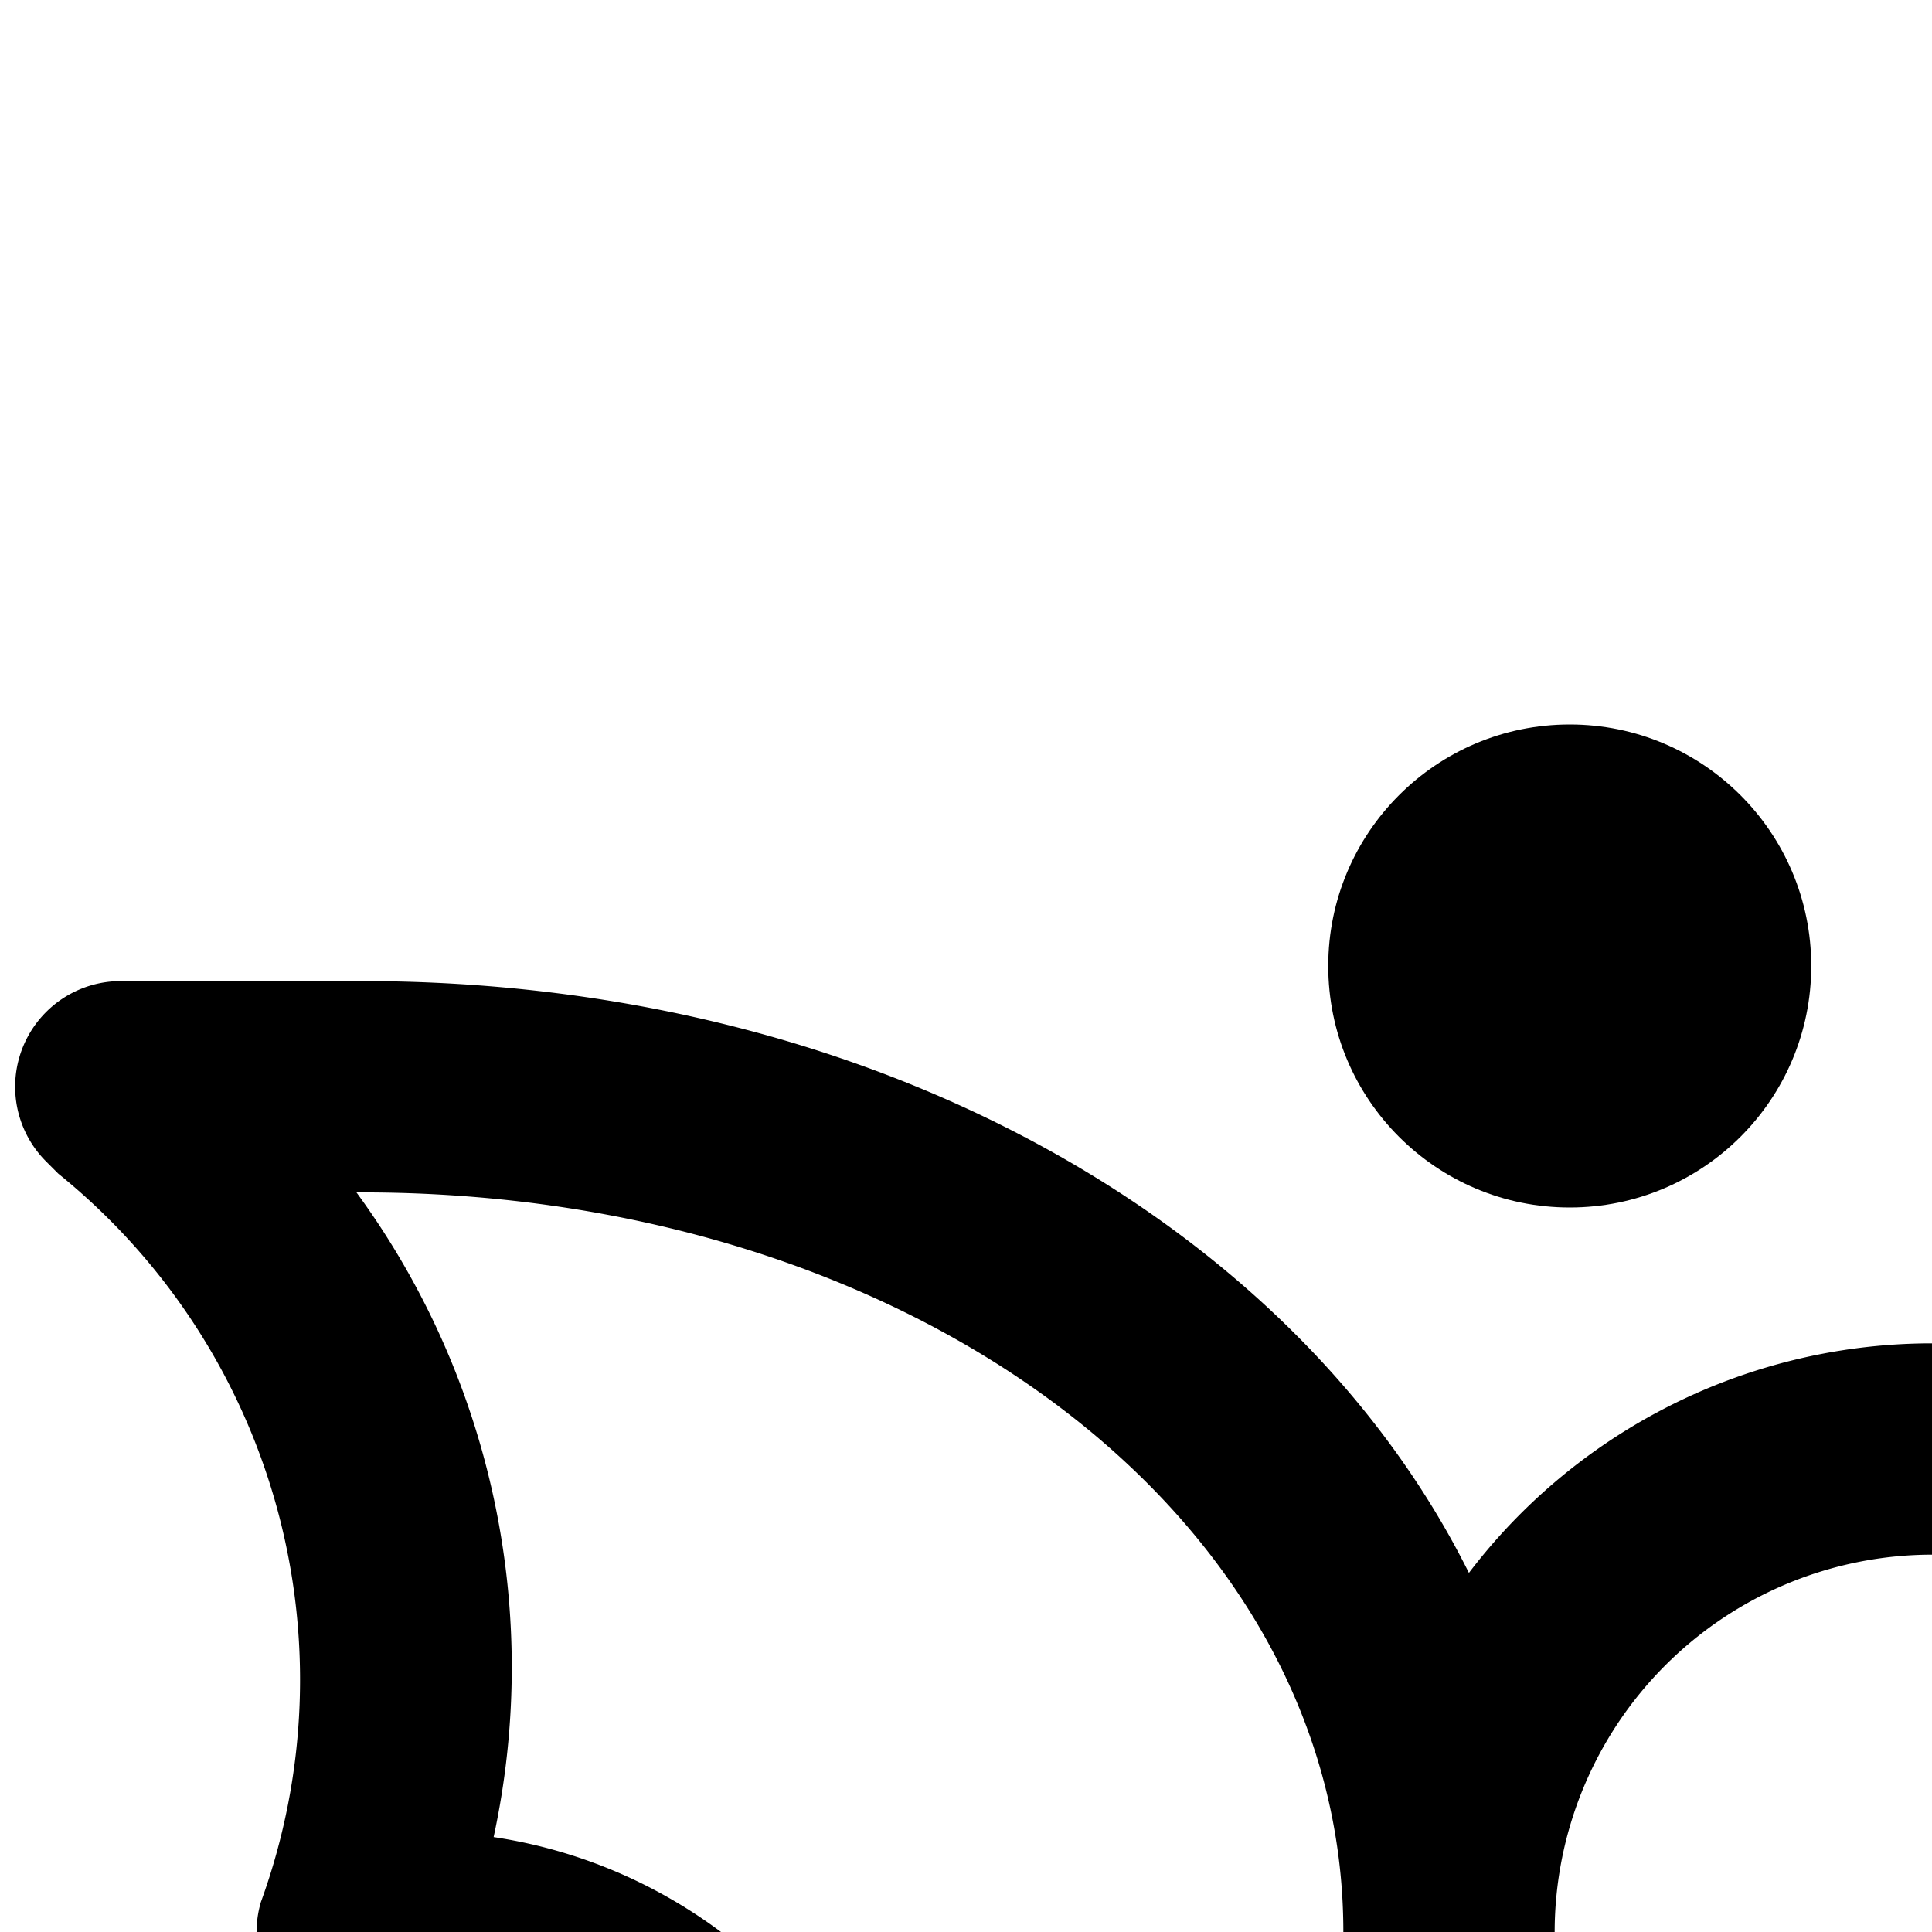 <svg xmlns="http://www.w3.org/2000/svg" viewBox="0 0 16 16"><circle cx="13" cy="8" r="2"/><circle cx="19" cy="8" r="2"/><path d="M31.808,8.665A.875.875,0,0,0,31,8.125H29c-4.21,0-7.721,2.002-9.165,4.901a4.819,4.819,0,0,0-7.67,0C10.721,10.127,7.21,8.125,3,8.125H1A.875.875,0,0,0,.382,9.619L.483,9.72A5.388,5.388,0,0,1,2.161,15.751.875.875,0,0,0,3,16.875a2.897,2.897,0,0,1,2.159.727c.978.981.971,2.887.967,4.148l0,.25A.875.875,0,0,0,7,22.875h4.125V23a4.875,4.875,0,0,0,9.75,0v-.125H25A.875.875,0,0,0,25.875,22l0-.25c-.005-1.261-.011-3.167.967-4.148A2.897,2.897,0,0,1,29,16.875a.875.875,0,0,0,.839-1.124,5.388,5.388,0,0,1,1.677-6.029l.103-.103A.875.875,0,0,0,31.808,8.665ZM16,12.875A3.129,3.129,0,0,1,19.125,16v.125h-6.25V16A3.129,3.129,0,0,1,16,12.875Zm-3.125,5h6.25v3.25h-6.25Zm-5.001,3.25c-.018-1.459-.184-3.462-1.476-4.759a4.188,4.188,0,0,0-2.31-1.152A6.657,6.657,0,0,0,2.952,9.875H3c4.556,0,8.125,2.69,8.125,6.125v5.125ZM19.125,23a3.125,3.125,0,0,1-6.25,0v-.125h6.25Zm8.787-7.786a4.188,4.188,0,0,0-2.31,1.152c-1.292,1.297-1.458,3.3-1.476,4.759H20.875V16c0-3.435,3.569-6.125,8.125-6.125h.048A6.656,6.656,0,0,0,27.912,15.214Z"/></svg>